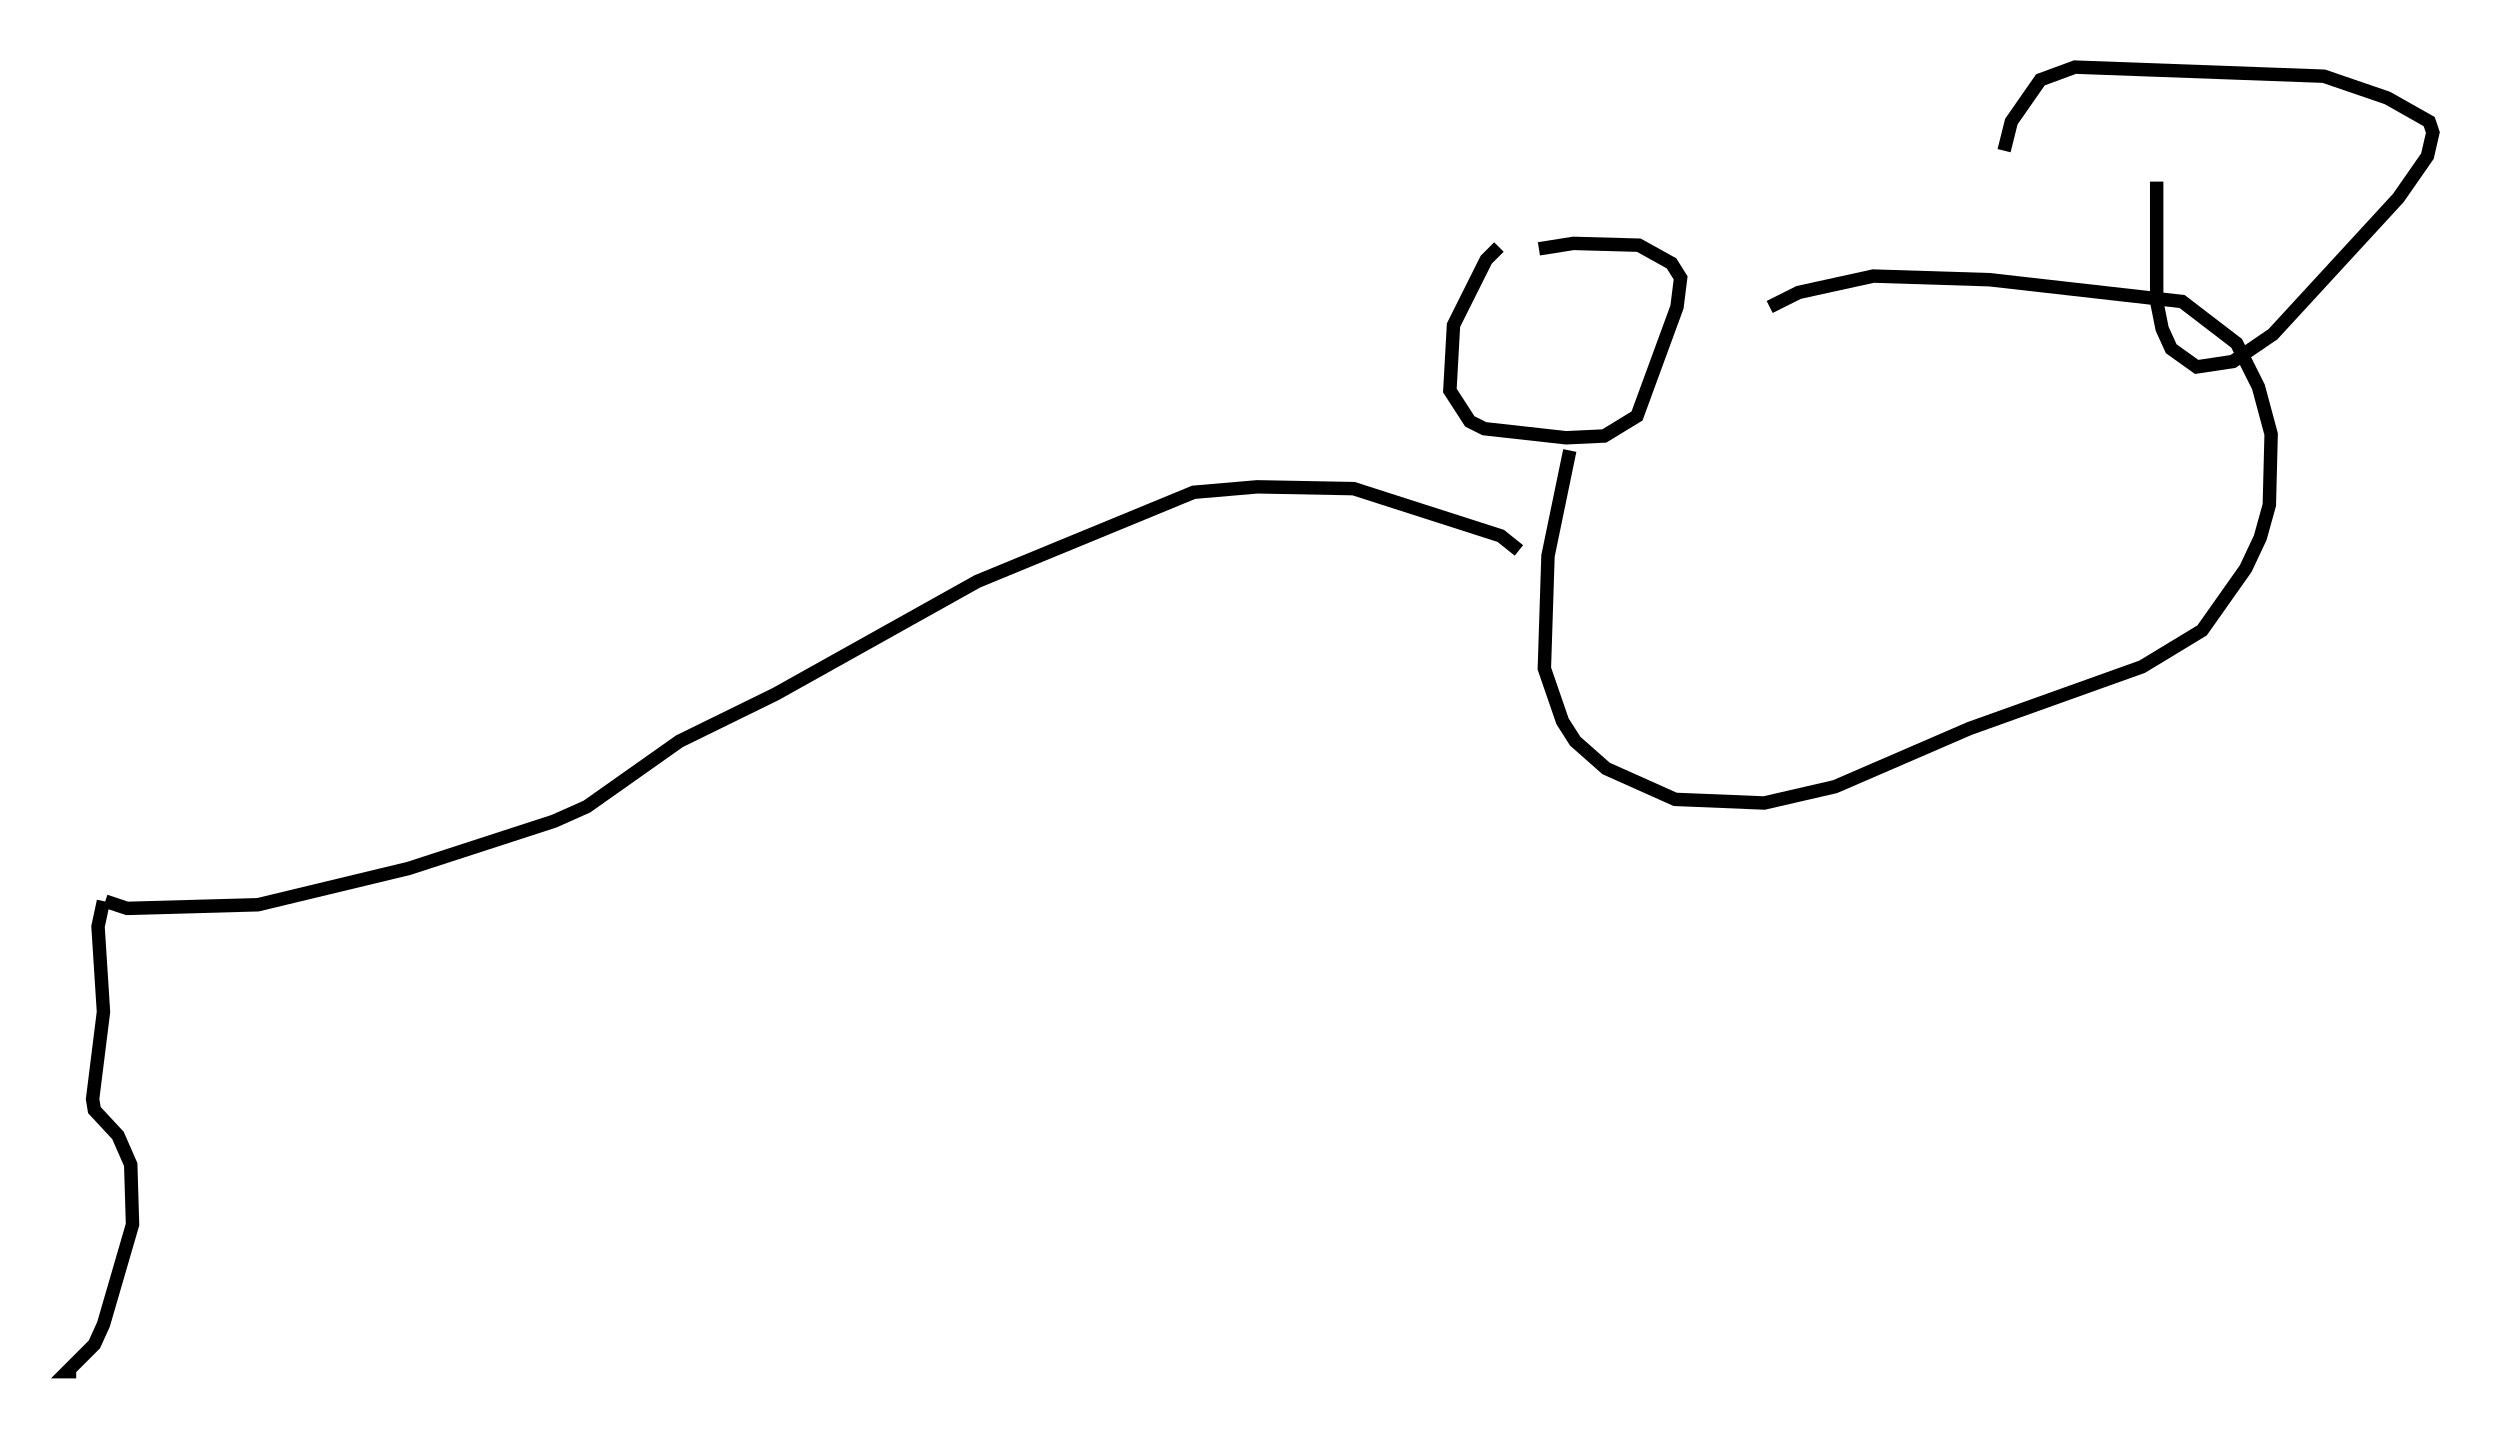 <?xml version="1.0" encoding="utf-8" ?>
<svg baseProfile="full" height="107.157" version="1.1" width="186.182" xmlns="http://www.w3.org/2000/svg" xmlns:ev="http://www.w3.org/2001/xml-events" xmlns:xlink="http://www.w3.org/1999/xlink"><defs /><rect fill="white" height="107.157" width="186.182" x="0" y="0" /><path d="M120.425, 26.515 m-3.518, 7.036 l-1.624, 7.848 -0.271, 8.39 l1.353, 3.924 0.947, 1.488 l2.3, 2.03 5.142, 2.3 l6.631, 0.271 5.277, -1.218 l10.013, -4.33 12.855, -4.601 l4.465, -2.706 3.248, -4.601 l1.083, -2.3 0.677, -2.436 l0.135, -5.277 -0.947, -3.518 l-1.624, -3.248 -4.059, -3.112 l-14.344, -1.624 -8.66, -0.271 l-5.548, 1.218 -2.165, 1.083 m-20.162, -4.465 l-0.947, 0.947 -2.436, 4.871 l-0.271, 4.871 1.488, 2.3 l1.083, 0.541 6.089, 0.677 l2.842, -0.135 2.436, -1.488 l2.977, -8.119 0.271, -2.165 l-0.677, -1.083 -2.436, -1.353 l-4.871, -0.135 -2.571, 0.406 m46.008, -5.007 l0.0, 8.931 0.406, 2.03 l0.677, 1.488 1.894, 1.353 l2.706, -0.406 2.977, -2.03 l9.337, -10.149 2.165, -3.112 l0.406, -1.759 -0.271, -0.812 l-3.112, -1.759 -4.736, -1.624 l-18.538, -0.677 -2.571, 0.947 l-2.165, 3.112 -0.541, 2.165 m-36.13, 29.77 l-1.353, -1.083 -10.961, -3.518 l-7.172, -0.135 -4.736, 0.406 l-16.103, 6.631 -15.02, 8.39 l-7.172, 3.518 -6.901, 4.871 l-2.436, 1.083 -10.825, 3.518 l-11.231, 2.706 -9.743, 0.271 l-1.624, -0.541 m-0.135, 0.0 l-0.406, 1.894 0.406, 6.36 l-0.812, 6.495 0.135, 0.812 l1.759, 1.894 0.947, 2.165 l0.135, 4.465 -2.165, 7.442 l-0.677, 1.488 -2.03, 2.03 l0.677, 0.0 " fill="none" stroke="black" stroke-width="1" /></svg>
